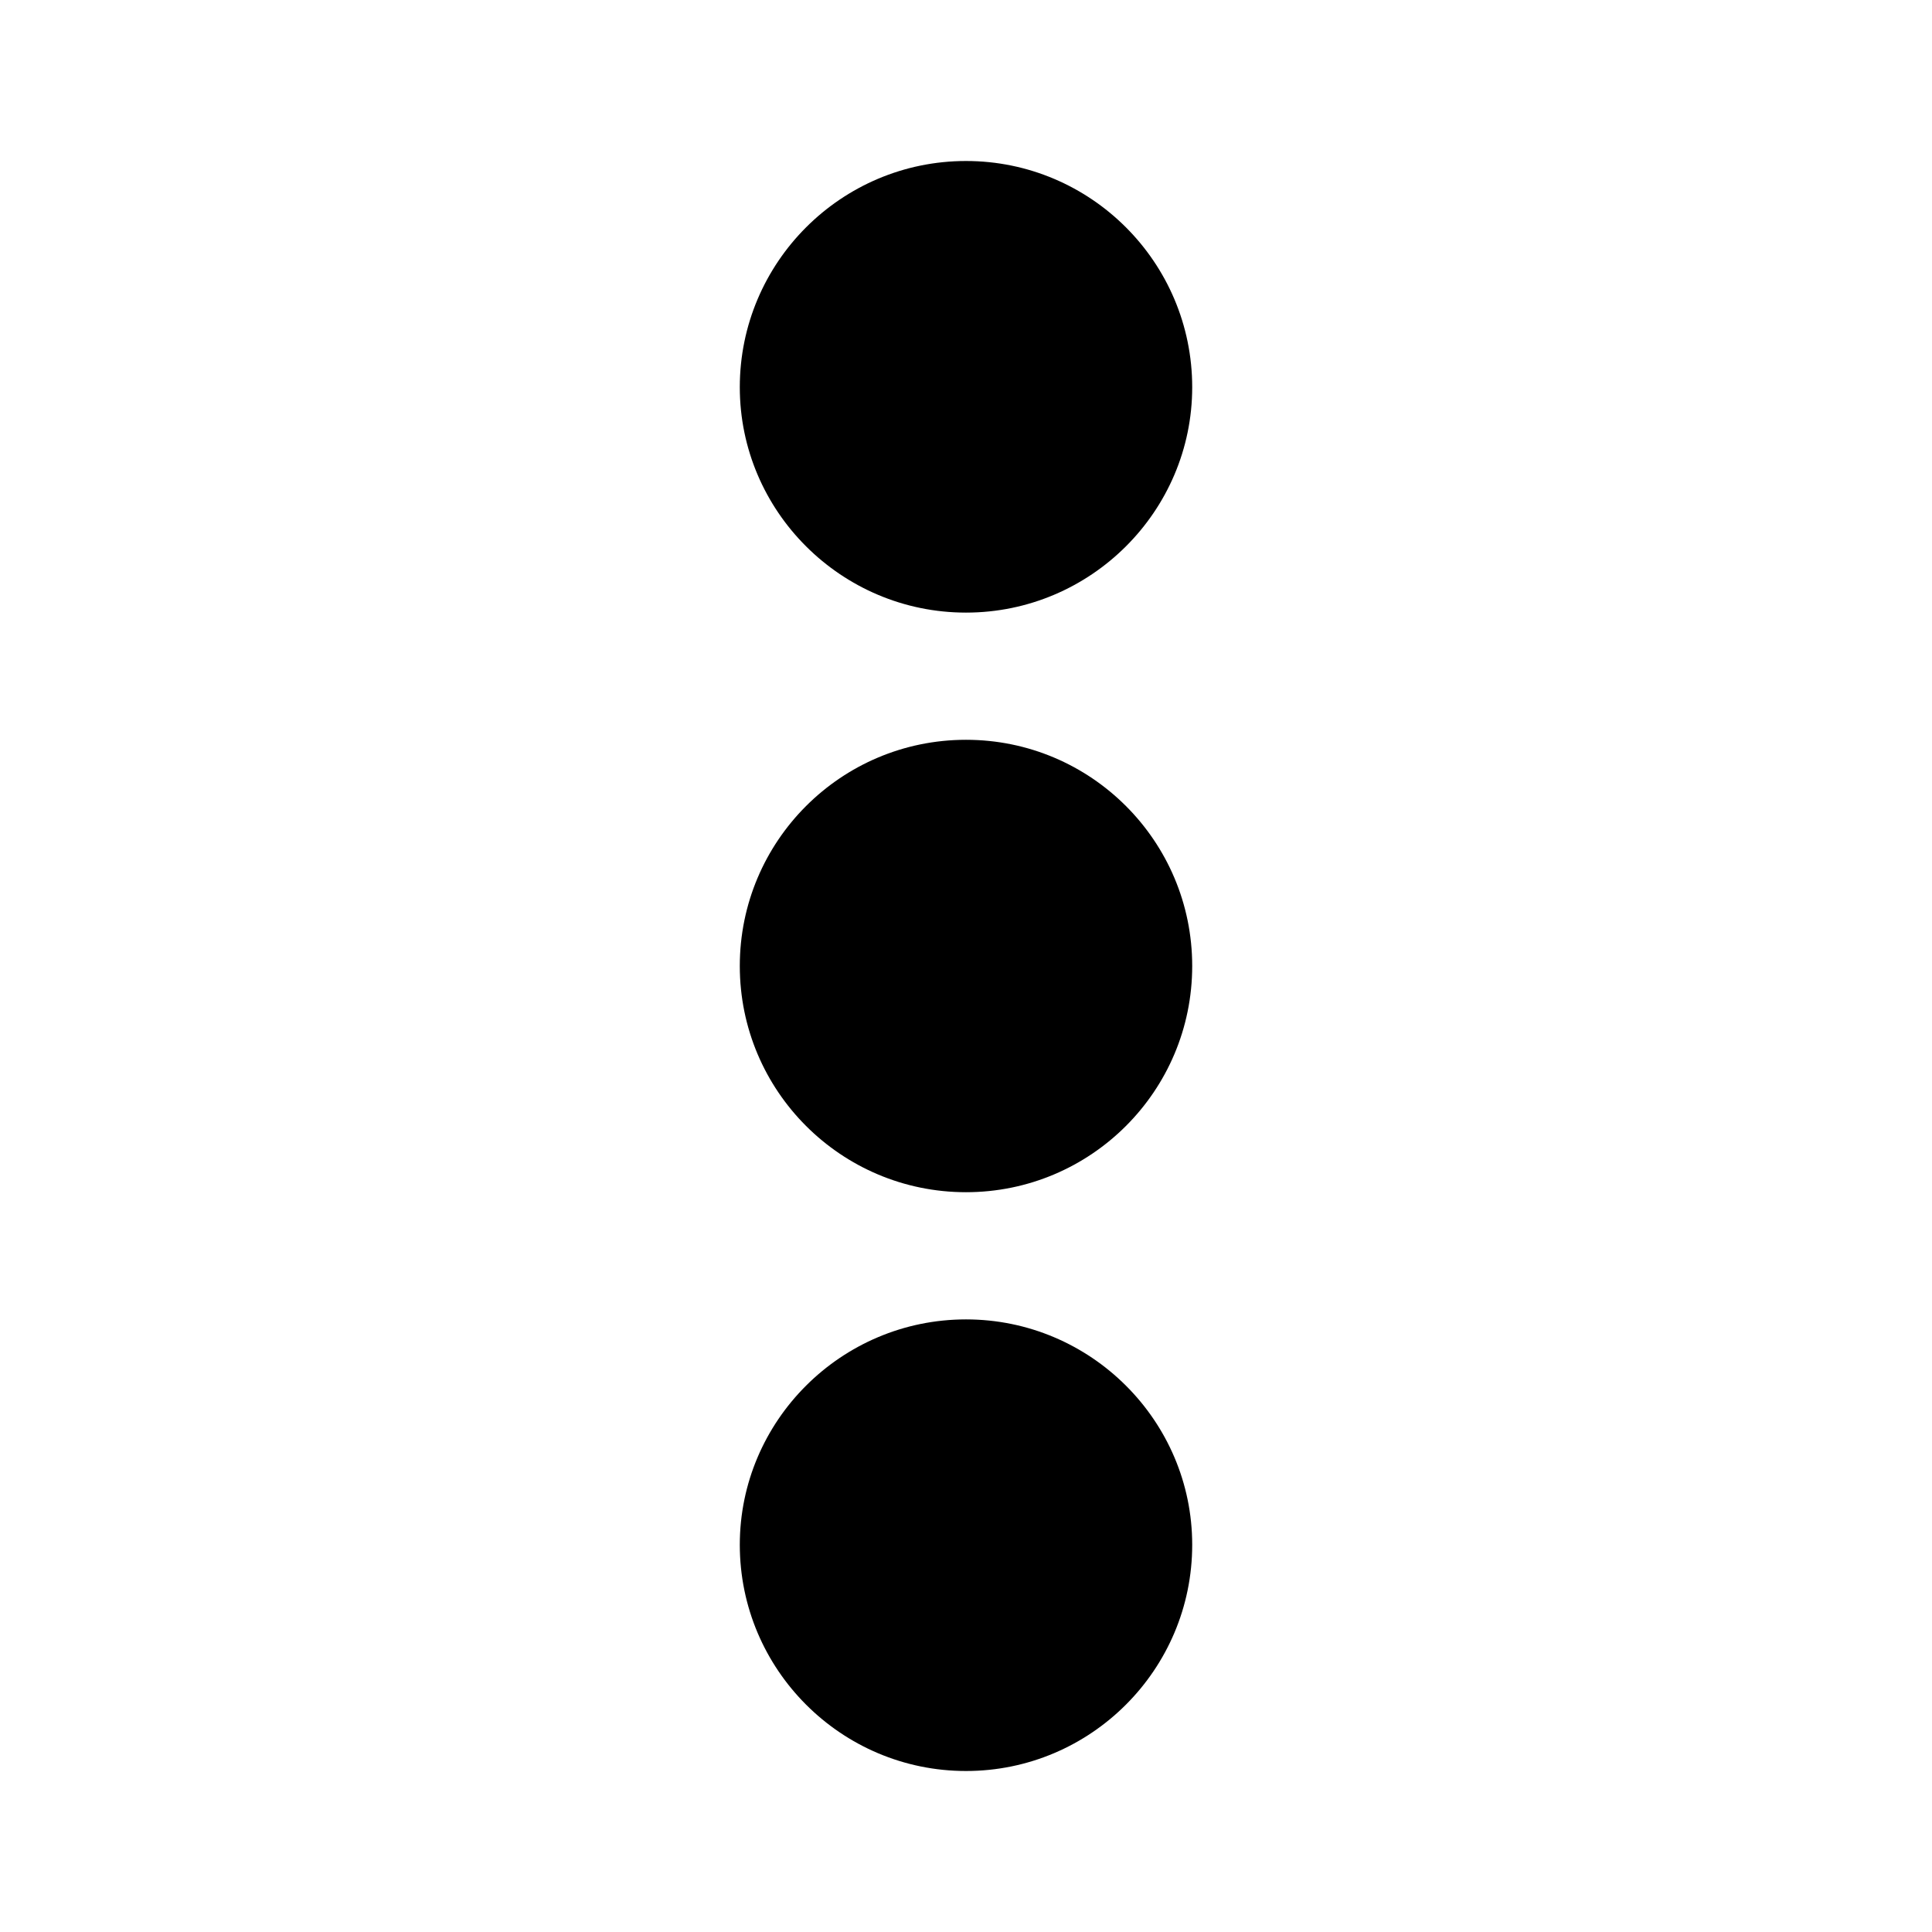 <svg width="24" height="24" viewBox="0 0 24 24" fill="none" xmlns="http://www.w3.org/2000/svg">
<path d="M12 16.39C10.45 16.39 9.19 17.65 9.19 19.19C9.19 20.74 10.45 22 12 22C13.55 22 14.81 20.74 14.81 19.19C14.81 17.65 13.55 16.39 12 16.39Z" fill="black"/>
<path d="M12 14.81C13.552 14.81 14.81 13.552 14.81 12C14.81 10.448 13.552 9.19 12 9.19C10.448 9.19 9.19 10.448 9.19 12C9.19 13.552 10.448 14.81 12 14.81Z" fill="black"/>
<path d="M12 2C10.45 2 9.19 3.26 9.19 4.81C9.19 6.35 10.45 7.61 12 7.61C13.55 7.61 14.81 6.35 14.81 4.81C14.81 3.26 13.55 2 12 2Z" fill="black"/>
</svg>
